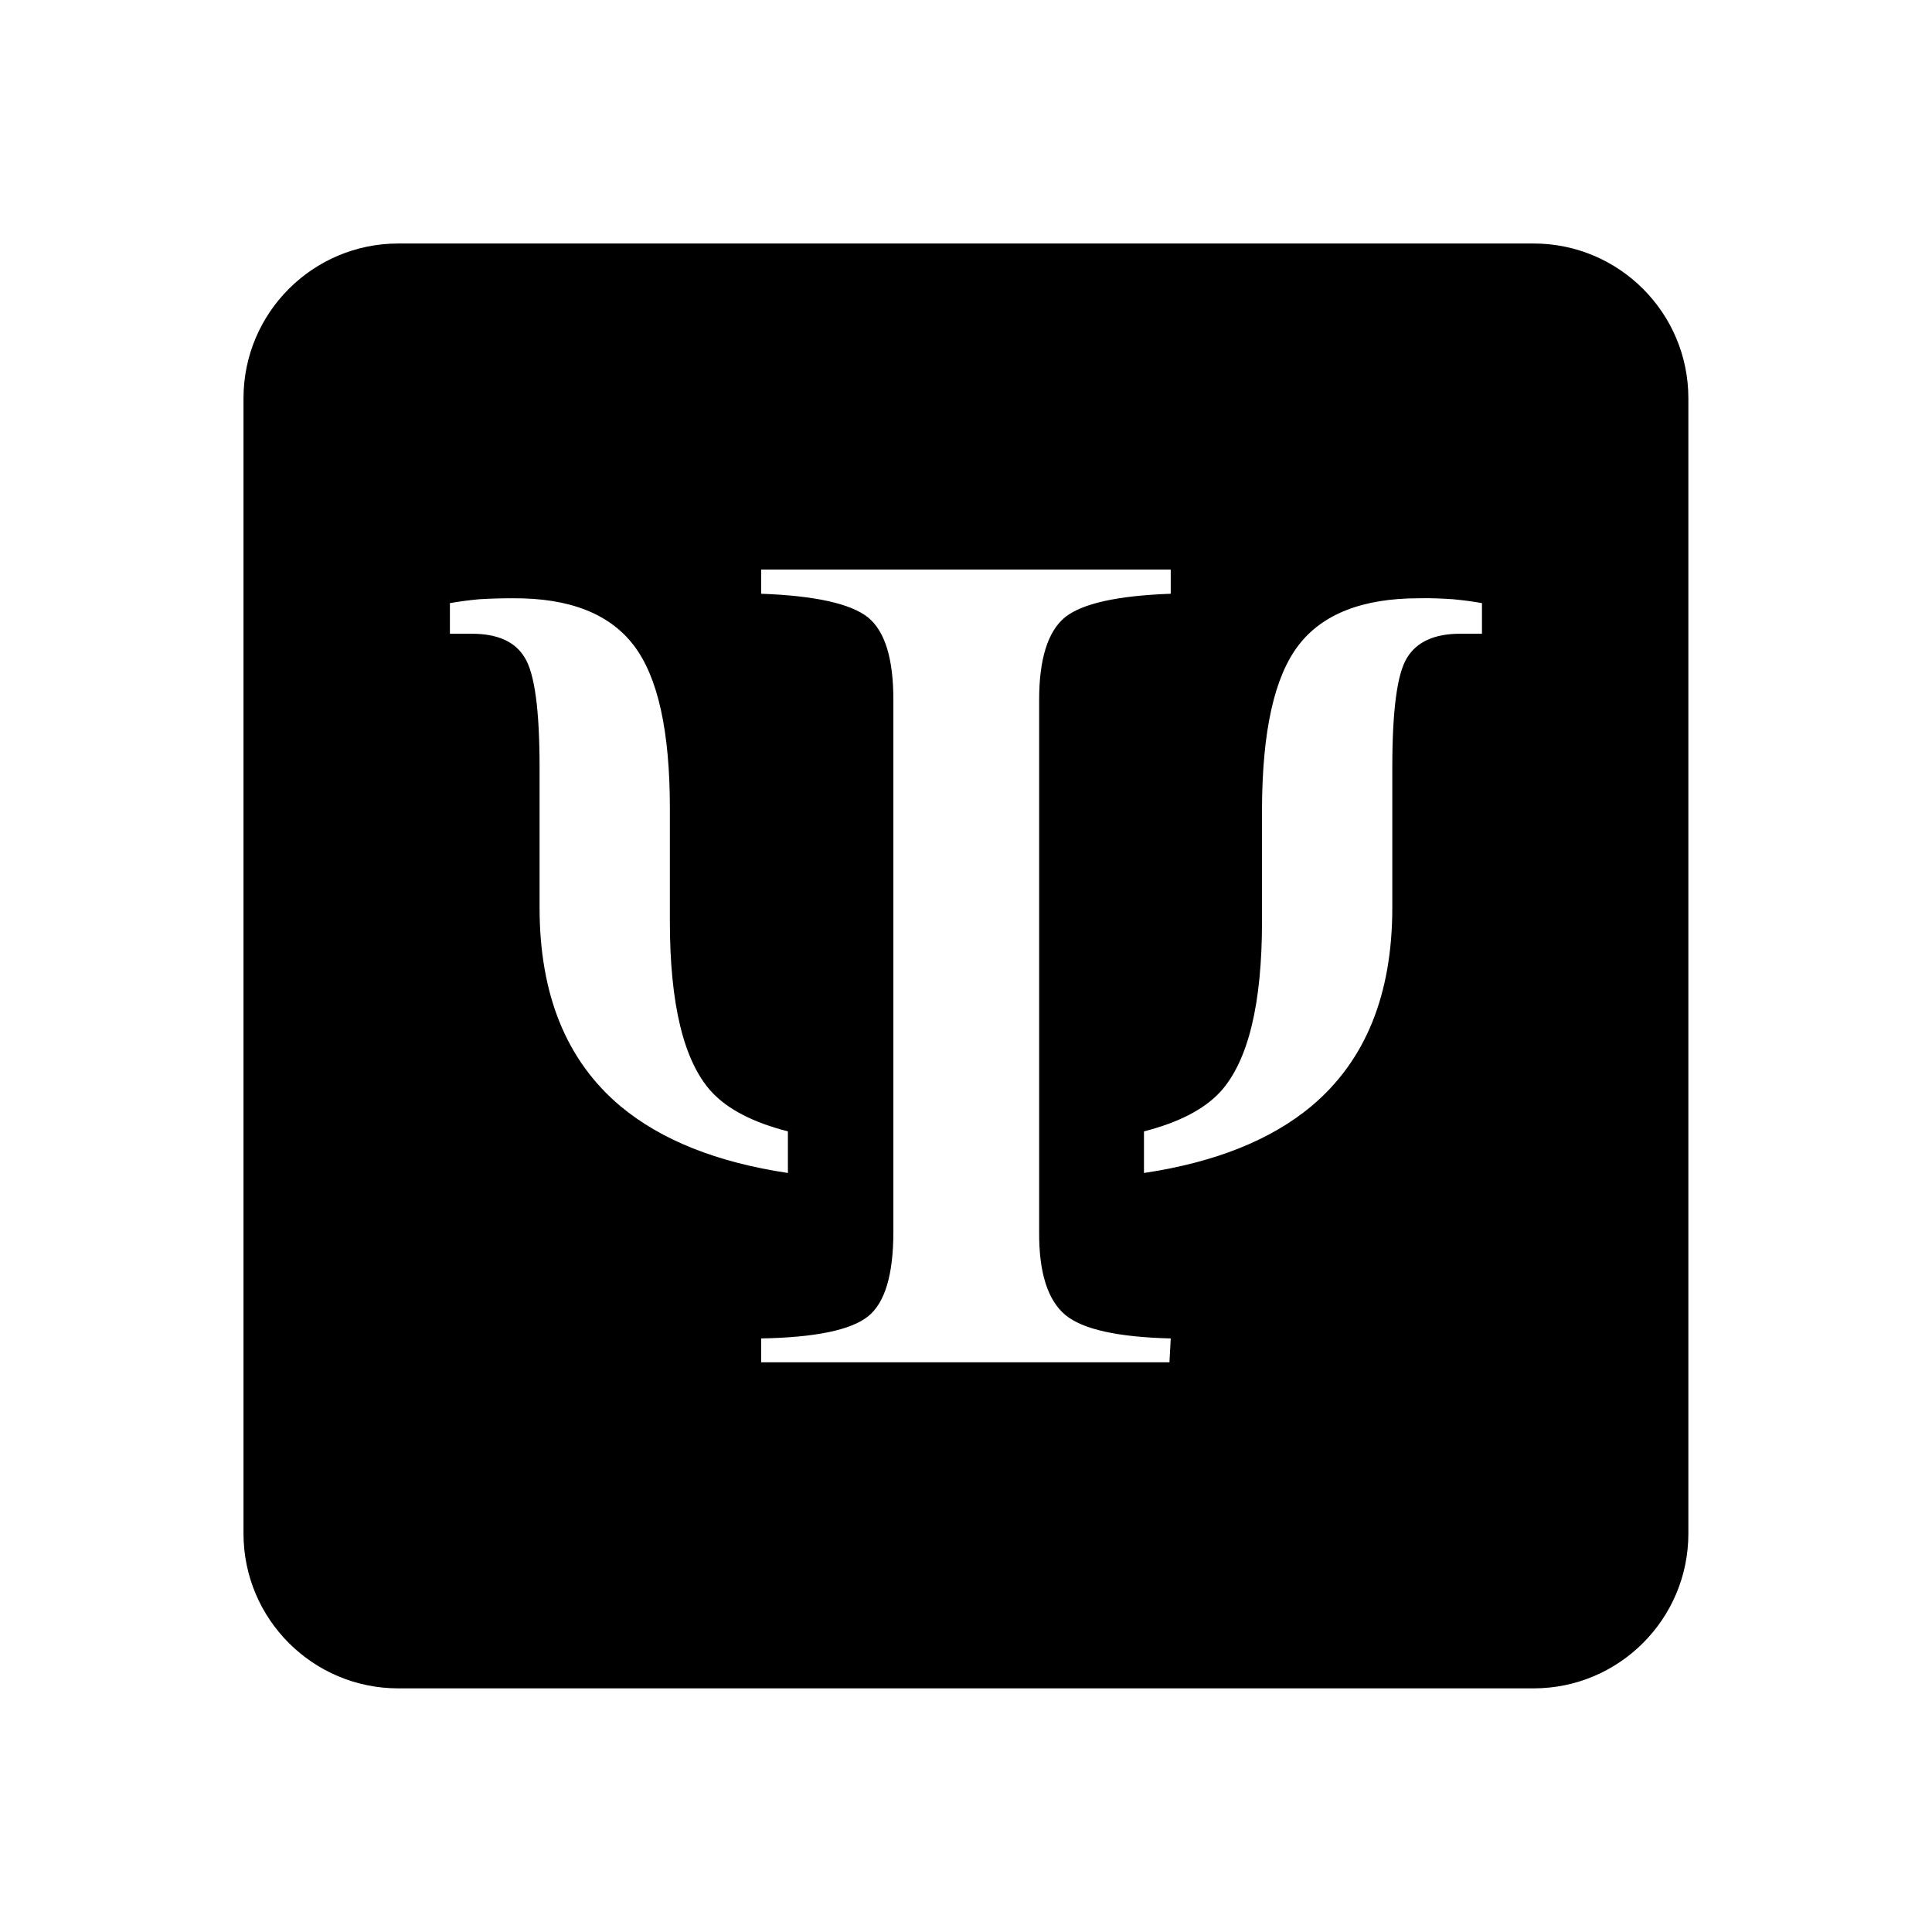 <svg xmlns="http://www.w3.org/2000/svg" width="100%" height="100%" viewBox="0 0 599.04 599.04"><path fill="currentColor" d="M123.5 75.5h352c26.5 0 48 21.5 48 48v352c0 26.5-21.5 48-48 48h-352c-26.5 0-48-21.5-48-48v-352c0-26.5 21.5-48 48-48zM236 176.6v7.5c16.8 0.6 27.8 3.1 33.1 7.3 5.3 4.3 7.9 12.8 7.9 25.6v164.9c0 13.3-2.6 22.1-7.9 26.3-5.3 4.2-16.3 6.5-33.1 6.8v7.4h126.6l0.4-7.4c-16.3-0.4-27.3-2.8-32.7-7.3-5.4-4.5-8.2-13.1-8.1-25.8v-164.9c0-12.7 2.7-21.2 8-25.6 5.4-4.3 16.3-6.7 32.8-7.3v-7.5h-127zM159.1 185.5c-3.8 0-7.3 0.1-10.5 0.3-3.2 0.3-6.2 0.7-9.1 1.2v9.5h6.8c7.9 0 13.4 2.4 16.4 7.4 3.1 5 4.6 16.3 4.6 34v43.5c0 27 8.3 47.5 25.1 61.6 12.6 10.5 29.9 17.4 51.9 20.7v-12.9c-10.5-2.7-18.6-6.7-23.8-12.4-8.5-9.4-12.8-27-12.8-52.7v-35.1c0-23.9-3.7-40.7-11.2-50.5-7.5-9.8-19.9-14.7-37.4-14.6zM439.9 185.5c-17.4 0-29.9 4.9-37.3 14.6-7.5 9.8-11.2 26.6-11.3 50.5v35.1c0 25.7-4.3 43.2-12.8 52.7-5.2 5.7-13.3 9.7-23.8 12.4v12.9c22-3.3 39.3-10.2 51.9-20.7 16.8-14.1 25.1-34.6 25.1-61.6v-43.5c0-17.7 1.5-29.1 4.6-34 3-4.9 8.5-7.4 16.4-7.4h6.8v-9.5c-2.8-0.5-5.8-0.9-9-1.2-3.2-0.2-6.7-0.4-10.6-0.3z" /></svg>
